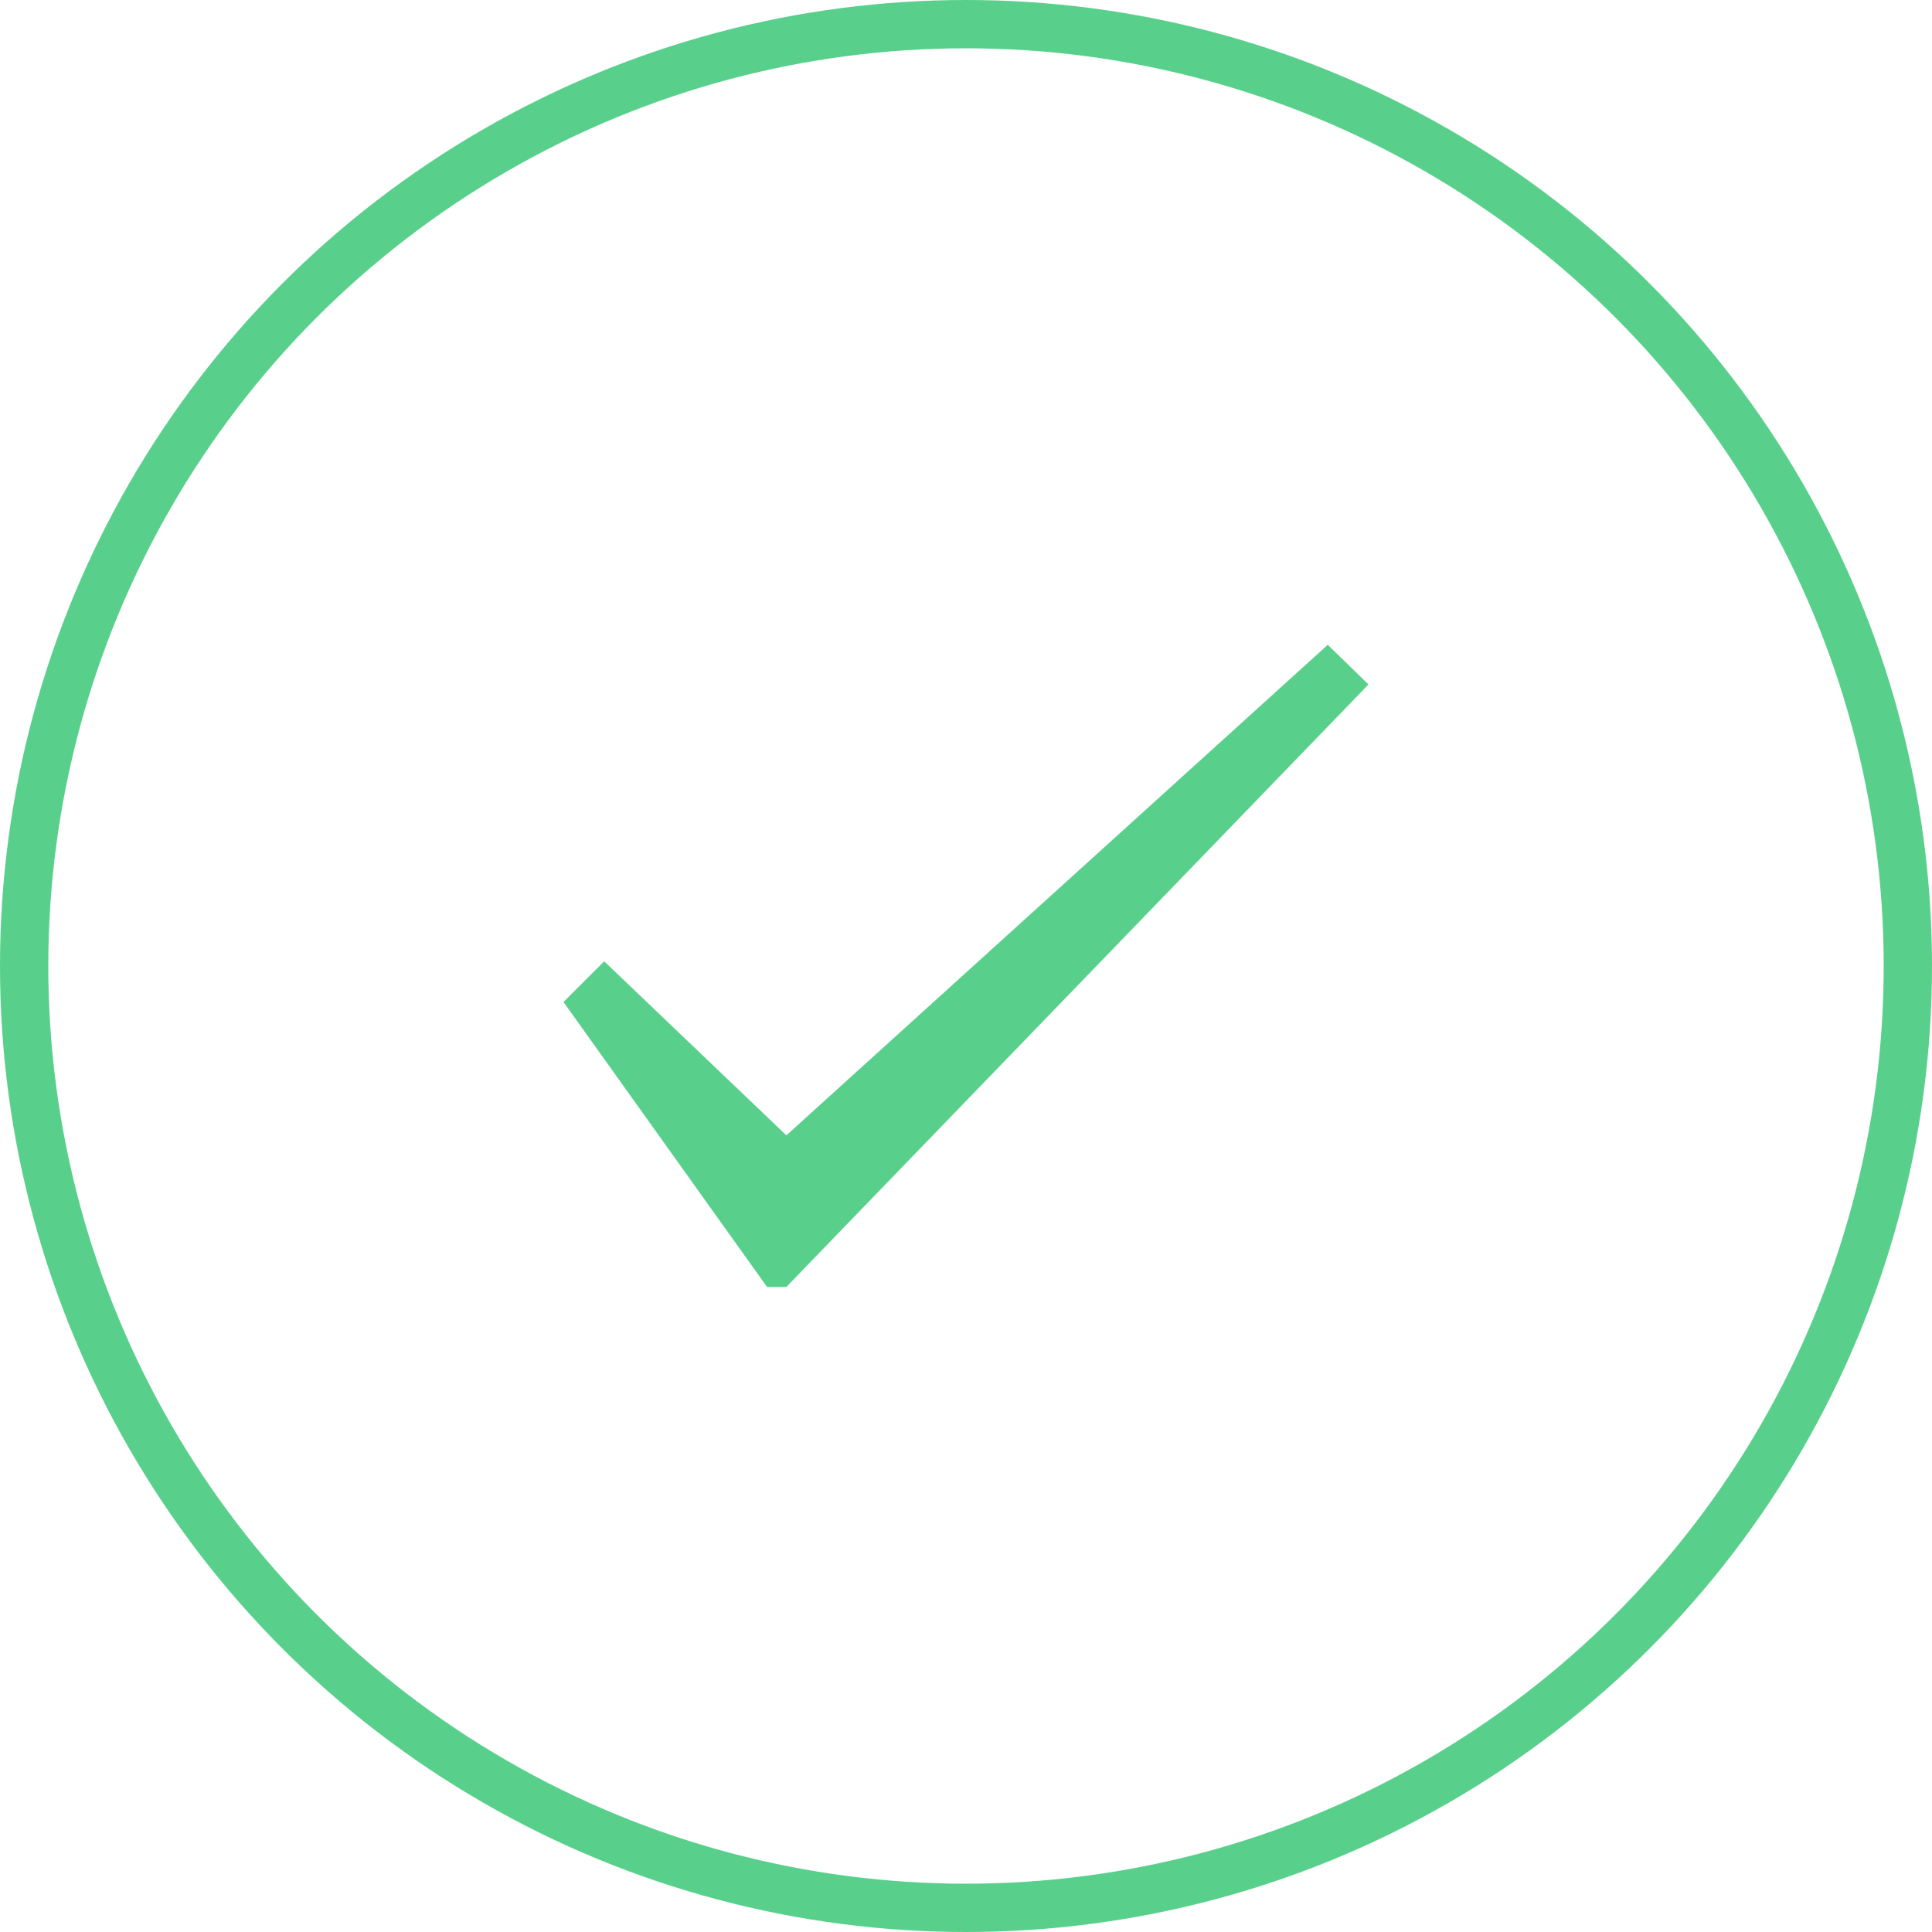 <svg width="40" height="40" viewBox="0 0 40 40" fill="none" xmlns="http://www.w3.org/2000/svg">
<circle cx="20" cy="20" r="19.5" stroke="#58D08B"/>
<path fill-rule="evenodd" clip-rule="evenodd" d="M12.509 19.903L11.666 20.745L15.881 26.645H16.281L28.333 14.171L27.49 13.35L16.281 23.506L12.509 19.903Z" fill="#58D08B"/>
</svg>
